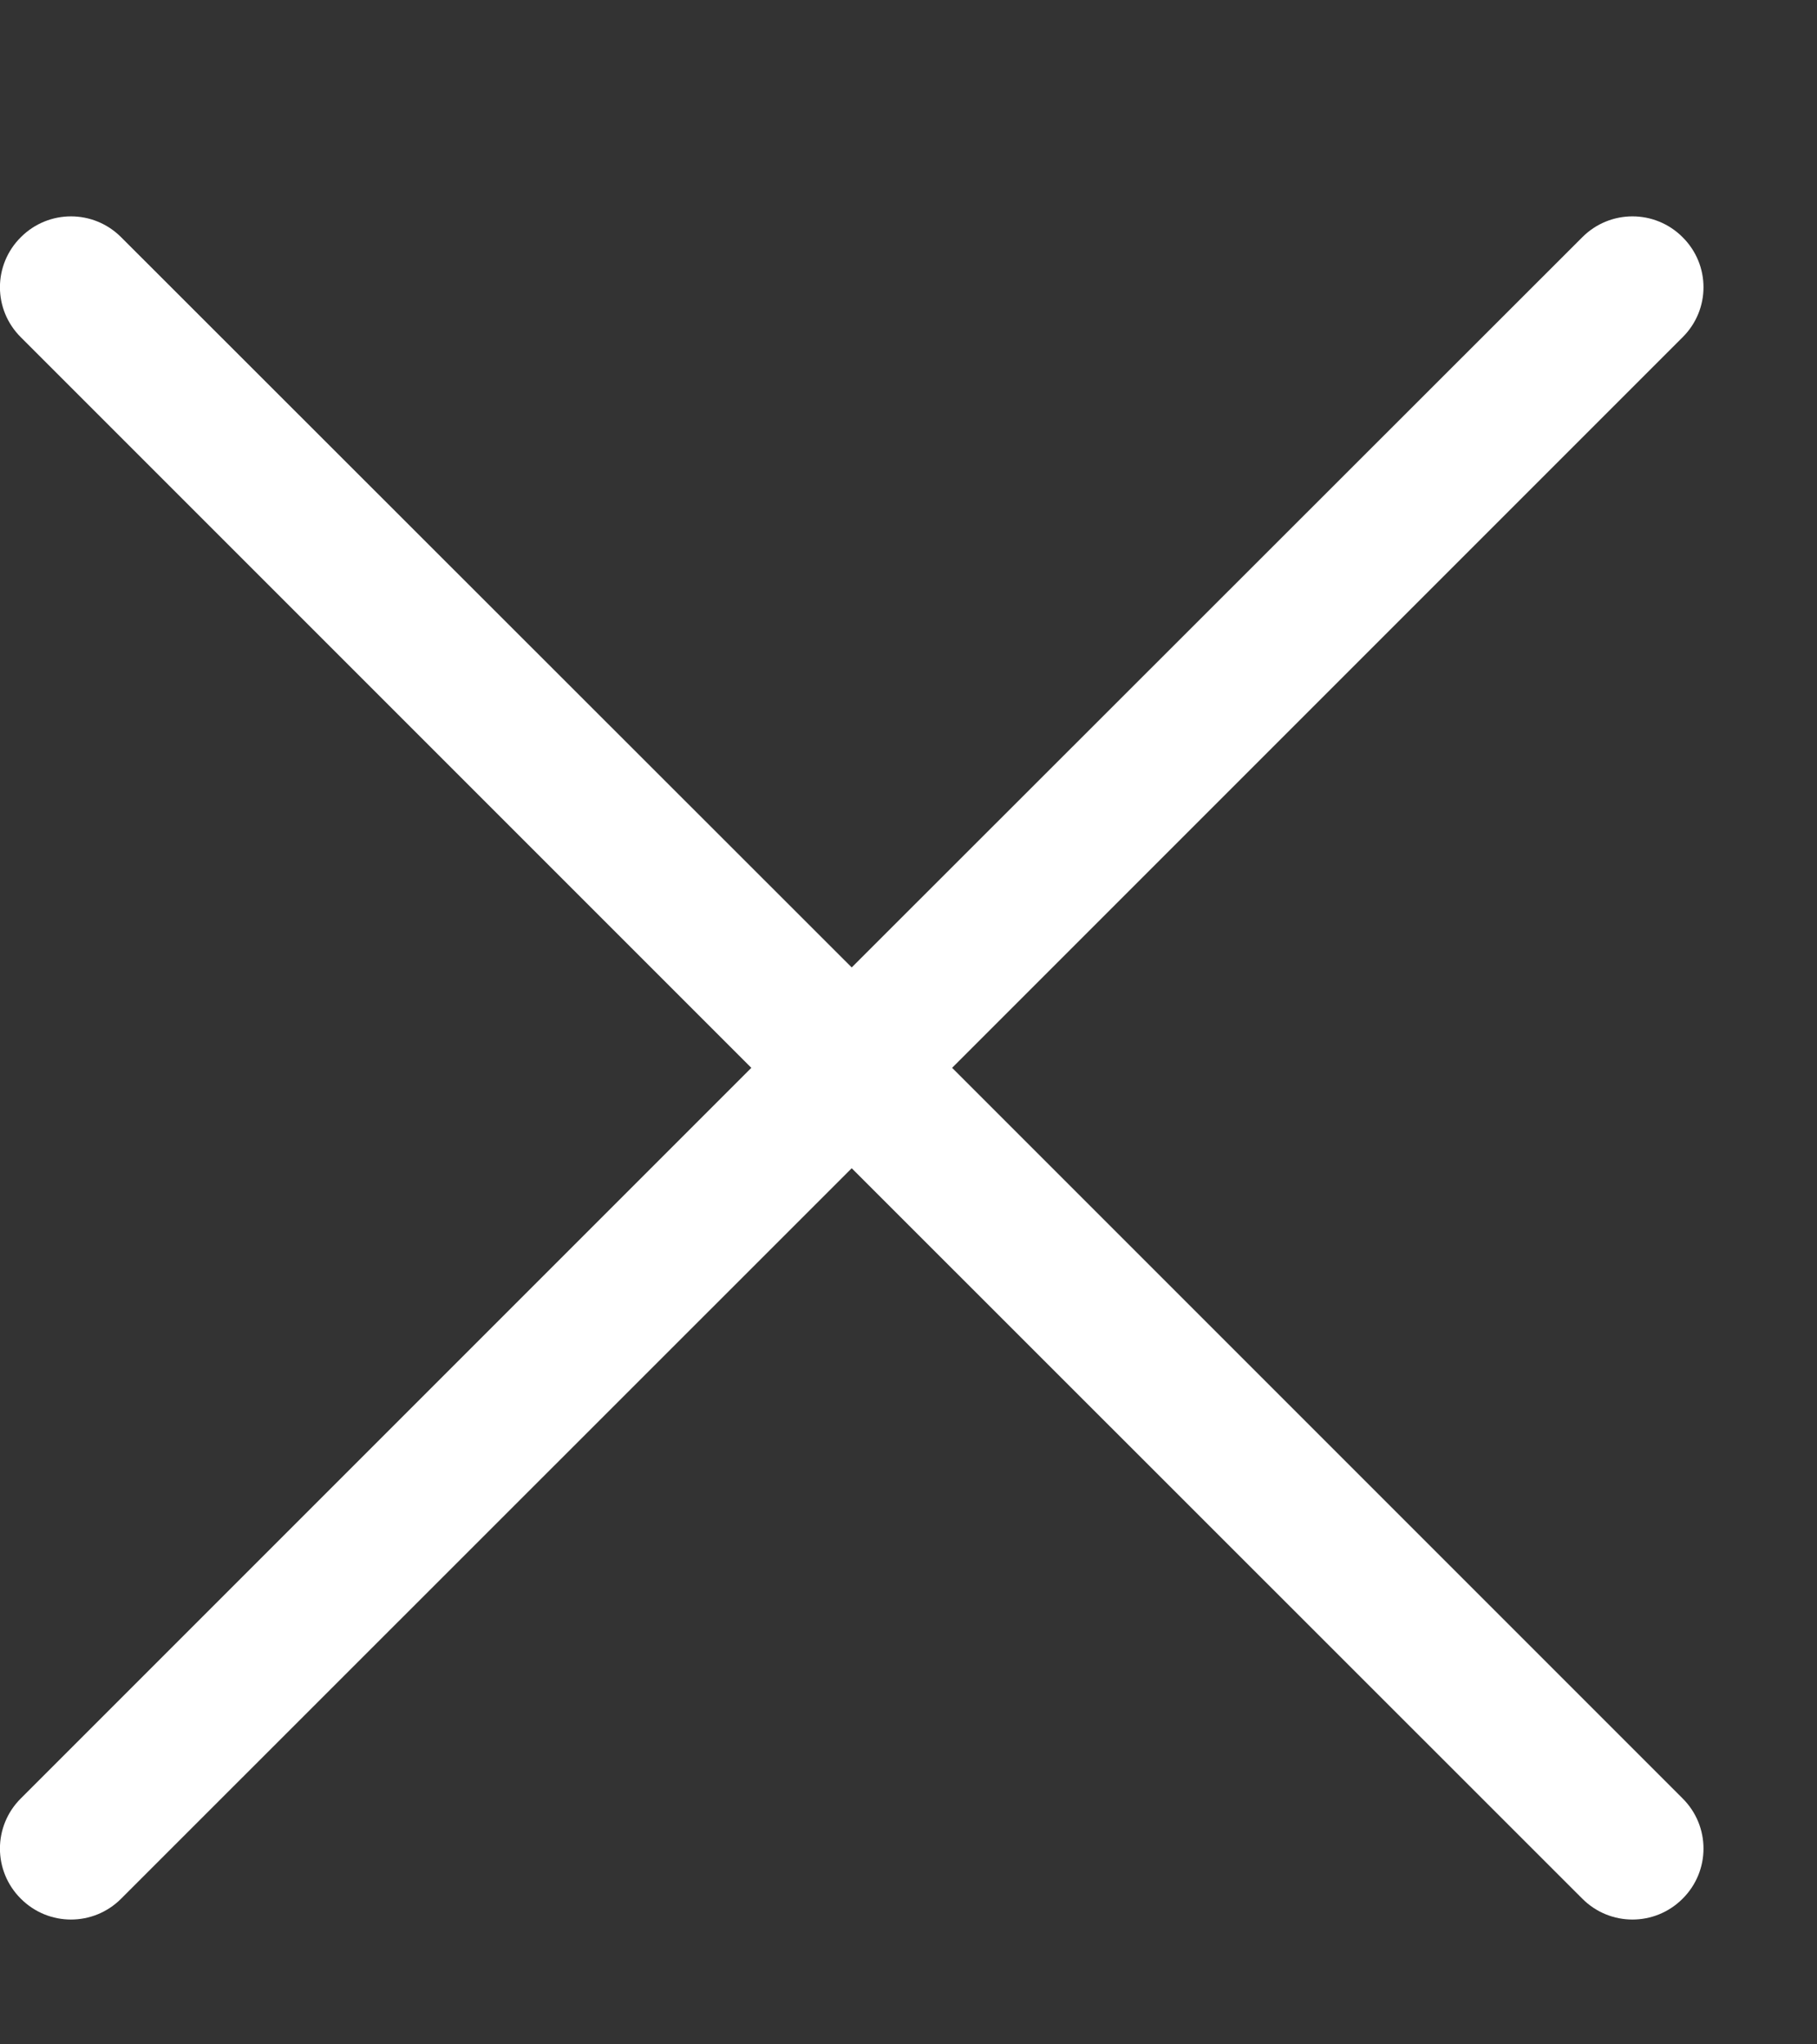 <svg width="8" height="9" viewBox="0 0 8 9" fill="none" xmlns="http://www.w3.org/2000/svg">
<rect x="0" y="0" width="8" height="9" fill="#333333" stroke="none"/>
<path d="M0.092 1.485C-0.031 1.363 -0.031 1.166 0.092 1.044C0.214 0.922 0.411 0.922 0.533 1.044L3.75 4.259L6.967 1.044C7.089 0.922 7.286 0.922 7.408 1.044C7.531 1.166 7.531 1.363 7.408 1.485L4.192 4.701L7.408 7.917C7.531 8.039 7.531 8.237 7.408 8.359C7.286 8.481 7.089 8.481 6.967 8.359L3.75 5.143L0.533 8.359C0.411 8.481 0.214 8.481 0.092 8.359C-0.031 8.237 -0.031 8.039 0.092 7.917L3.308 4.701L0.092 1.485Z" fill="white"/>
</svg>
